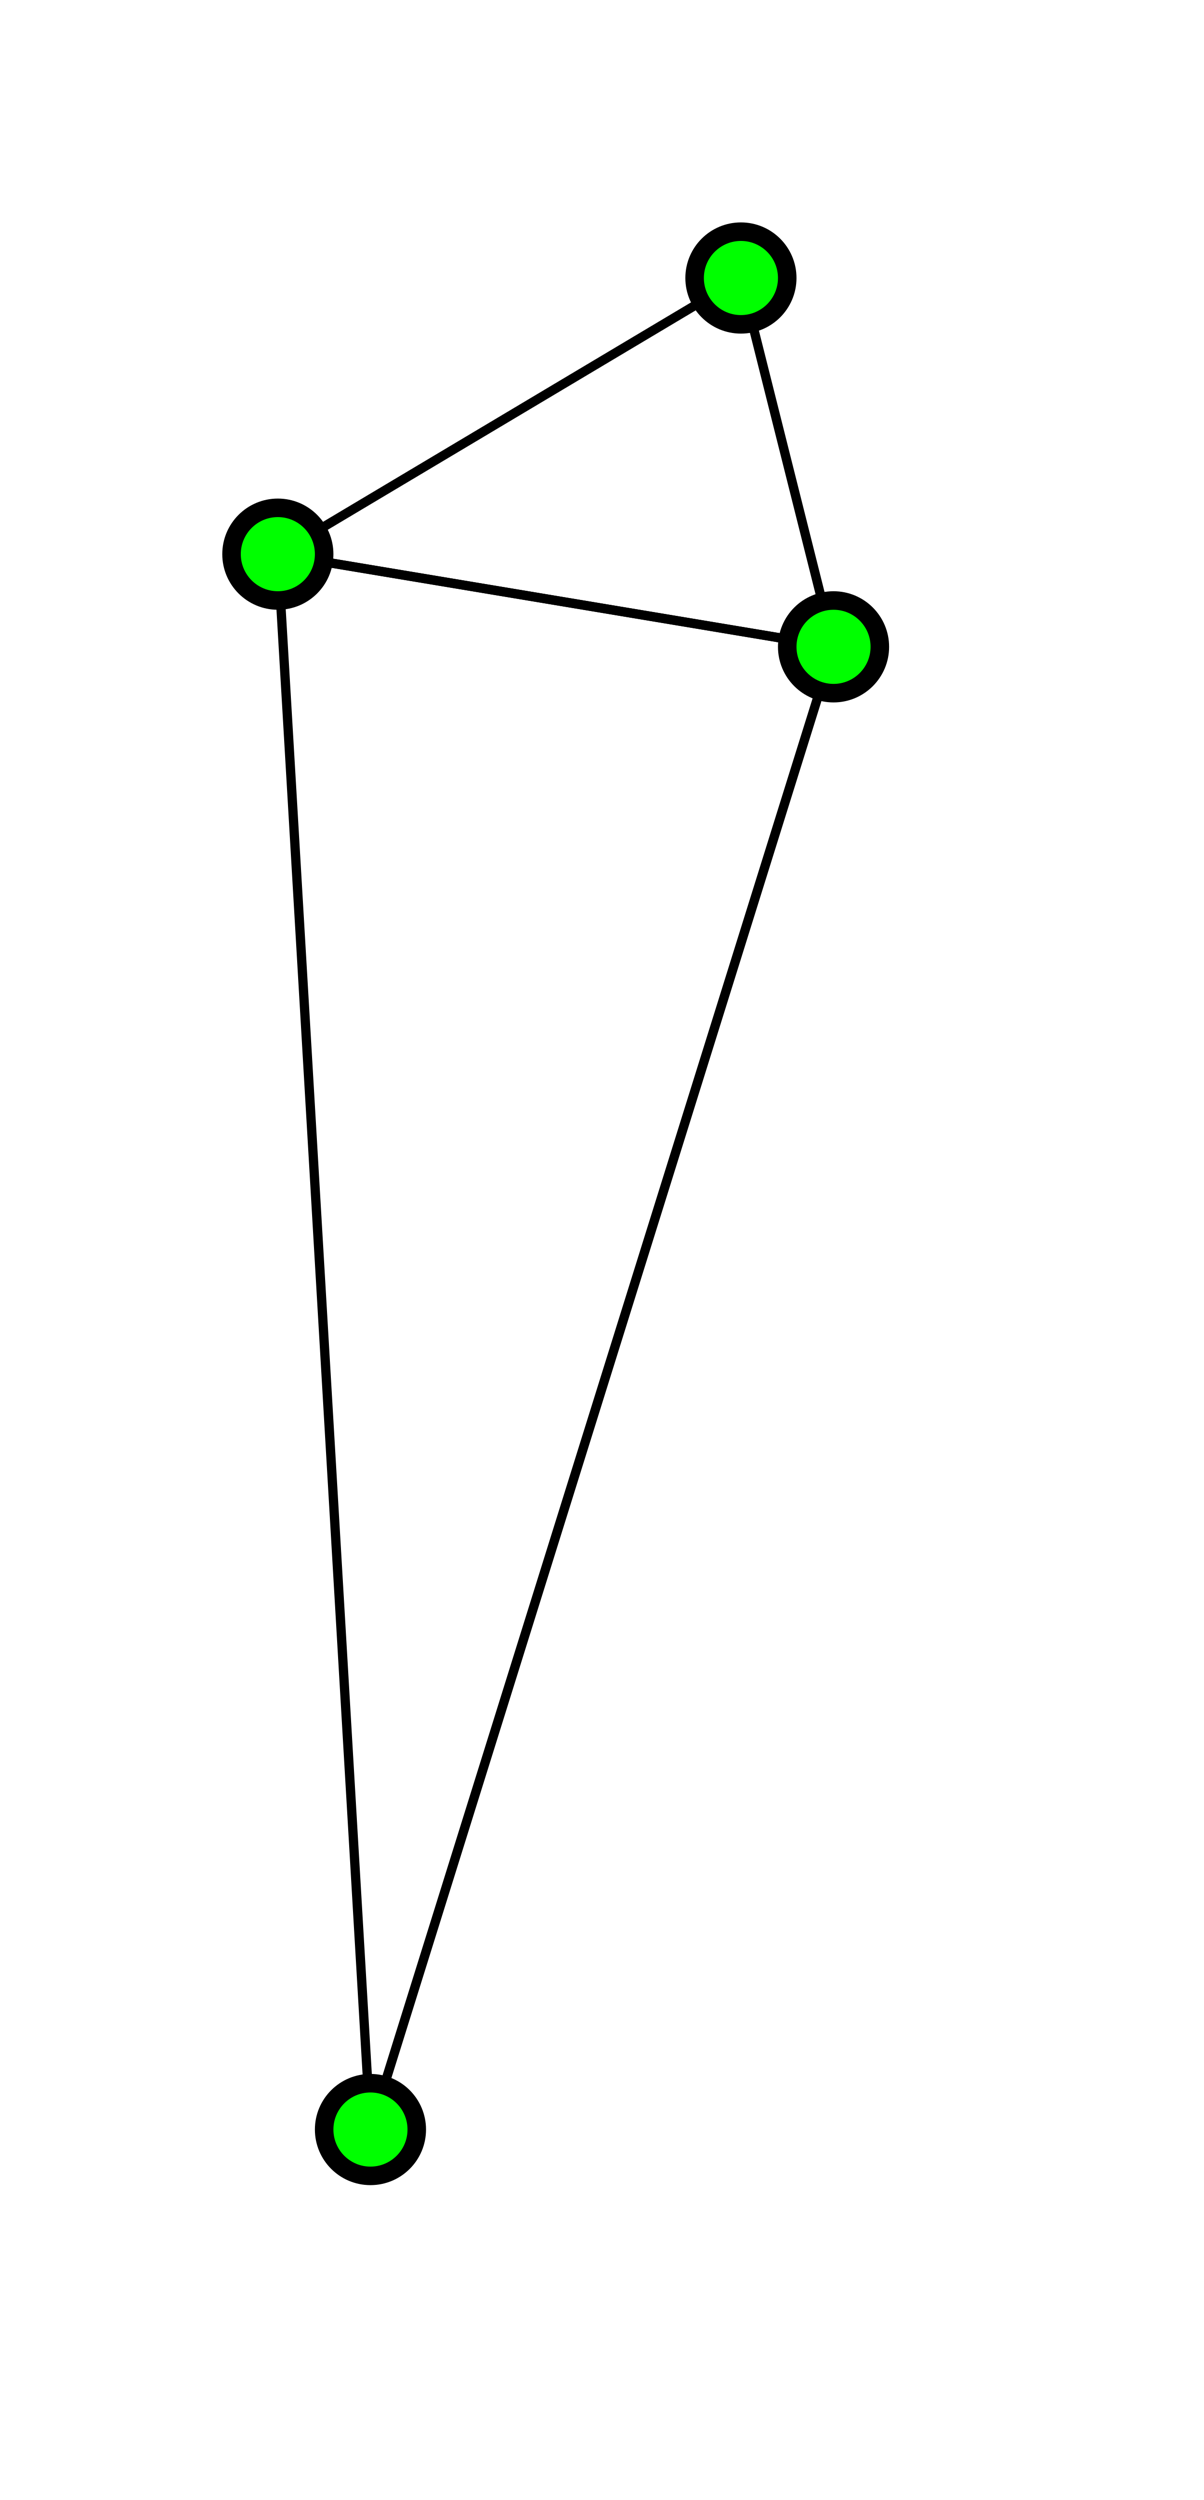 <?xml version="1.0"?>
<svg xmlns="http://www.w3.org/2000/svg" xml:space="preserve" width="130.0" height="269.8">
  <line x1="90.0" y1="69.8" x2="30.0" y2="59.8" style="stroke:black;stroke-width:1;"/>
  <line x1="80.0" y1="30.0" x2="30.0" y2="59.8" style="stroke:black;stroke-width:1;"/>
  <line x1="90.0" y1="69.8" x2="80.0" y2="30.0" style="stroke:black;stroke-width:1;"/>
  <line x1="90.0" y1="69.8" x2="40.0" y2="229.8" style="stroke:black;stroke-width:1;"/>
  <line x1="30.0" y1="59.8" x2="40.0" y2="229.8" style="stroke:black;stroke-width:1;"/>
  <line x1="90.0" y1="69.8" x2="30.0" y2="59.8" style="stroke:black;stroke-width:1;"/>
  <circle cx="40.0" cy="229.8" r="5" stroke="black" stroke-width="2" fill="lime"/>
  <circle cx="30.0" cy="59.8" r="5" stroke="black" stroke-width="2" fill="lime"/>
  <circle cx="80.0" cy="30.0" r="5" stroke="black" stroke-width="2" fill="lime"/>
  <circle cx="90.0" cy="69.8" r="5" stroke="black" stroke-width="2" fill="lime"/>
</svg>
